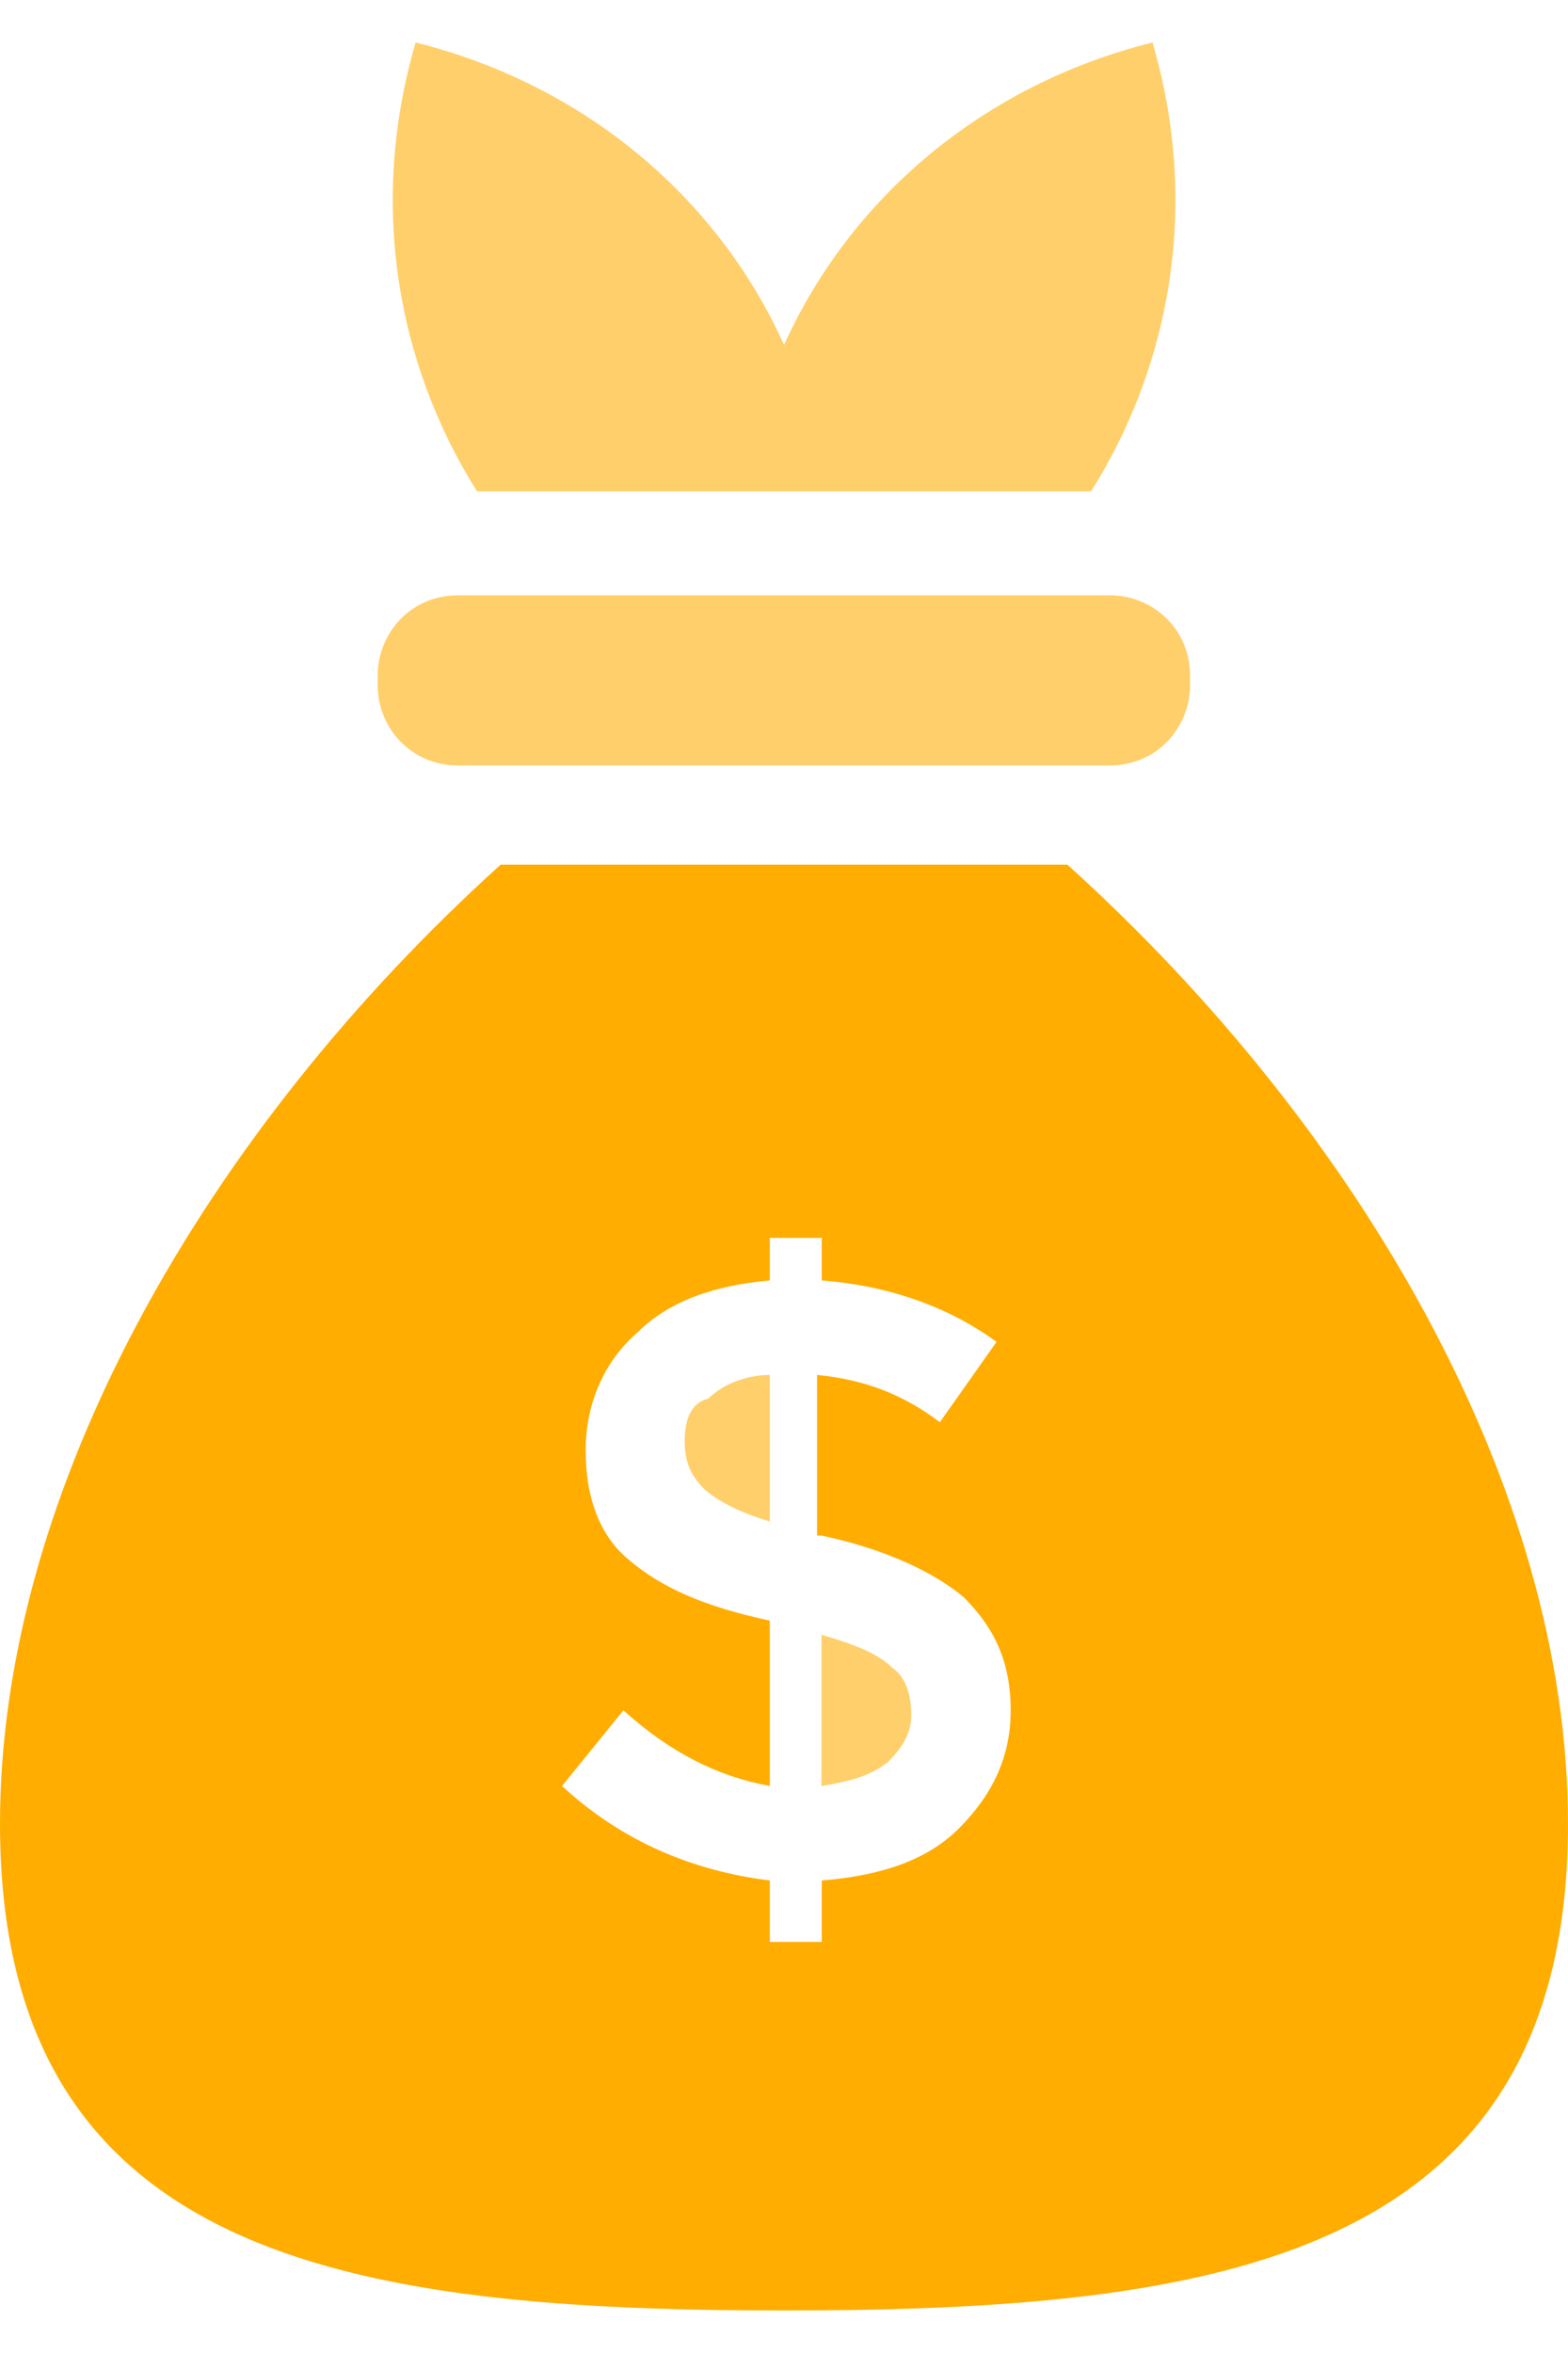 <svg width="24" height="36" viewBox="0 0 24 36" fill="none" xmlns="http://www.w3.org/2000/svg">
<path opacity="0.58" d="M7.01 11.711H16.986C17.709 11.711 18.215 11.133 18.215 10.482V10.337C18.215 9.614 17.637 9.108 16.986 9.108H7.01C6.287 9.108 5.781 9.687 5.781 10.337V10.482C5.781 11.133 6.287 11.711 7.01 11.711Z" fill="#FFAD00"/>
<path opacity="0.58" d="M11.351 7.518H12.652H16.7C17.929 5.566 18.363 3.108 17.64 0.65C15.037 1.301 13.013 3.036 12.001 5.277C10.989 3.036 8.965 1.301 6.362 0.65C5.64 3.108 6.073 5.566 7.302 7.518H11.351Z" fill="#FFAD00"/>
<path opacity="0.58" d="M10.48 22.048C10.48 22.337 10.553 22.554 10.77 22.771C10.914 22.916 11.276 23.133 11.782 23.277V21.036C11.42 21.036 11.059 21.181 10.842 21.398C10.553 21.47 10.48 21.759 10.48 22.048Z" fill="#FFAD00"/>
<path opacity="0.58" d="M12.574 25.012V27.326C13.008 27.253 13.297 27.181 13.586 26.964C13.803 26.747 13.948 26.53 13.948 26.241C13.948 25.952 13.875 25.663 13.659 25.518C13.442 25.301 13.08 25.157 12.574 25.012Z" fill="#FFAD00"/>
<path d="M16.337 13.229H7.663C3.181 17.277 0 22.771 0 27.903C0 34.554 5.349 35.349 12 35.349C18.651 35.349 24 34.554 24 27.903C24 22.771 20.819 17.277 16.337 13.229ZM14.675 27.976C14.169 28.482 13.446 28.698 12.578 28.771V29.71H11.783V28.771C10.627 28.626 9.542 28.192 8.602 27.325L9.542 26.168C10.265 26.819 10.988 27.18 11.783 27.325V24.795C10.771 24.578 10.12 24.289 9.614 23.855C9.181 23.494 8.964 22.915 8.964 22.192C8.964 21.47 9.253 20.819 9.759 20.385C10.265 19.879 10.988 19.662 11.783 19.59V18.939H12.578V19.59C13.518 19.662 14.458 19.951 15.253 20.53L14.386 21.759C13.807 21.325 13.229 21.108 12.506 21.036V23.494H12.578C13.59 23.71 14.313 24.072 14.747 24.433C15.181 24.867 15.47 25.373 15.47 26.168C15.47 26.891 15.181 27.47 14.675 27.976Z" fill="#FFAD00"/>
</svg>

